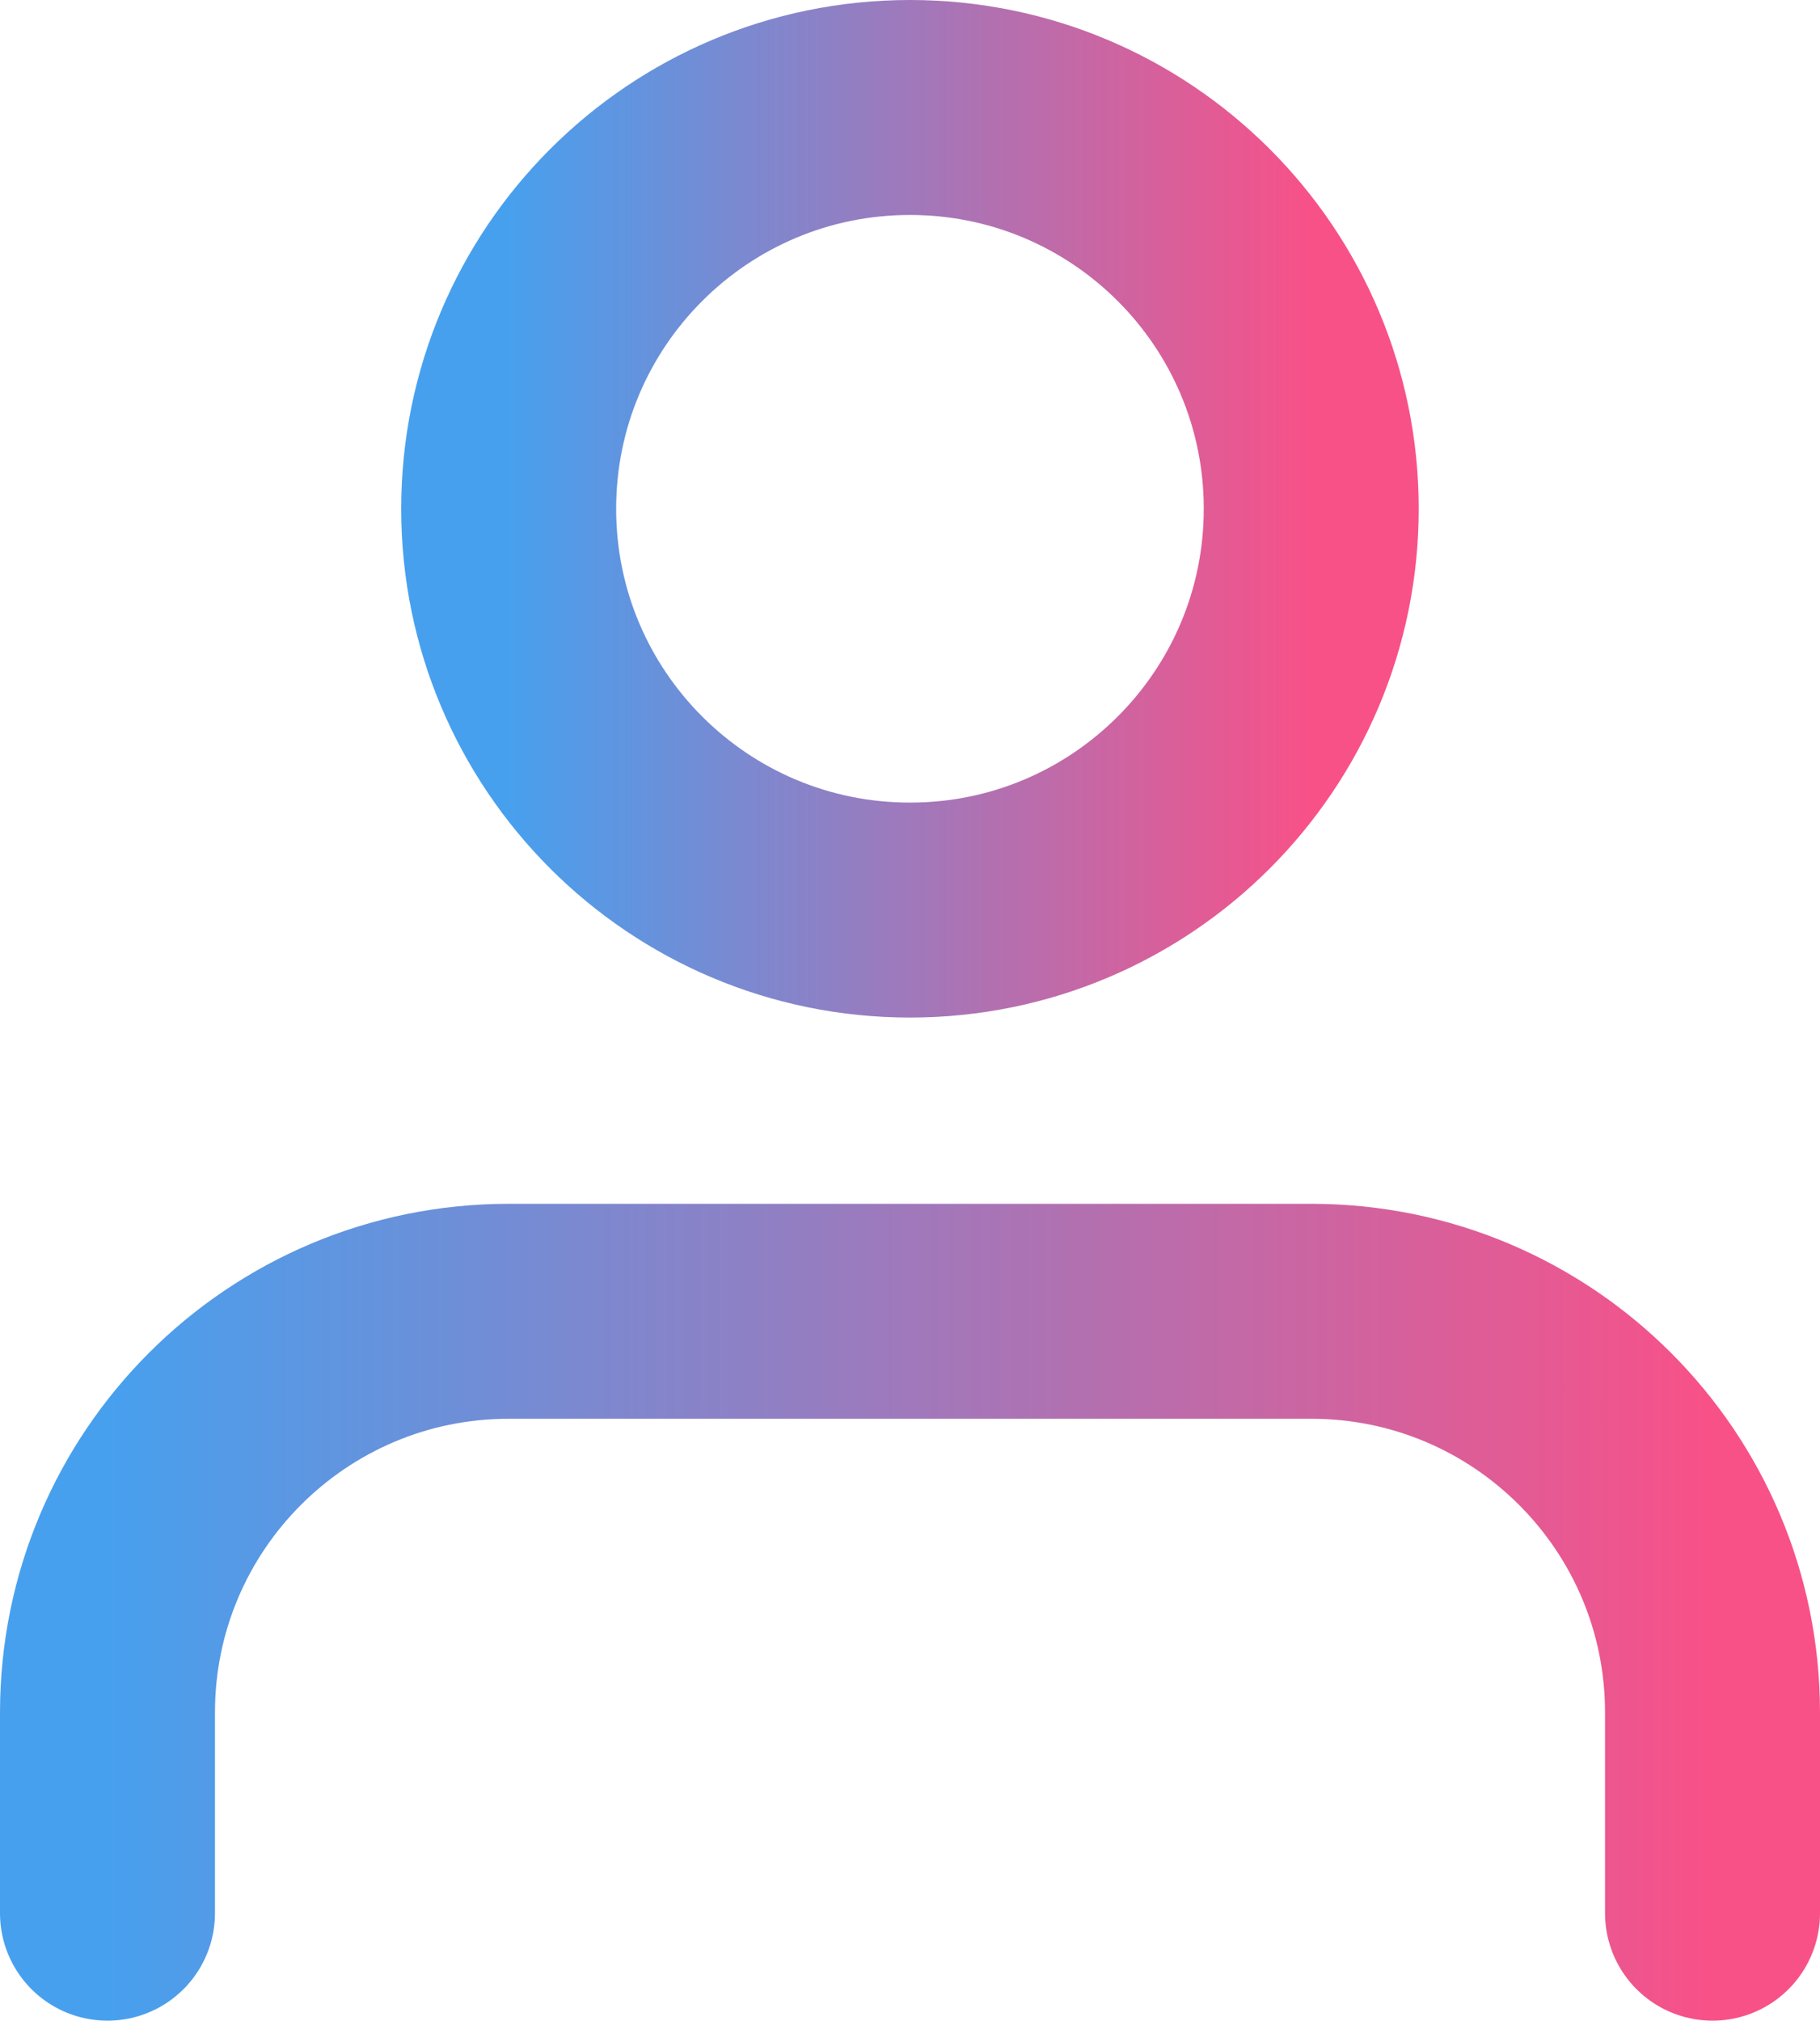 <svg version="1.1" xmlns="http://www.w3.org/2000/svg" xmlns:xlink="http://www.w3.org/1999/xlink" width="21.167" height="23.5" viewBox="0,0,21.167,23.5"><defs><linearGradient x1="310.667" y1="186.505" x2="329.333" y2="186.505" gradientUnits="userSpaceOnUse" id="color-1"><stop offset="0" stop-color="#47a0ee"/><stop offset="1" stop-color="#f85188"/></linearGradient><linearGradient x1="315.333" y1="173.672" x2="324.667" y2="173.672" gradientUnits="userSpaceOnUse" id="color-2"><stop offset="0" stop-color="#47a0ee"/><stop offset="1" stop-color="#f85188"/></linearGradient></defs><g transform="translate(-309.417,-167.755)"><g data-paper-data="{&quot;isPaintingLayer&quot;:true}" fill="none" fill-rule="nonzero" stroke-width="2.5" stroke-linecap="round" stroke-linejoin="round" stroke-miterlimit="10" stroke-dasharray="" stroke-dashoffset="0" style="mix-blend-mode: normal"><path d="M310.667,190.005v-2.333c0,-2.577 2.089,-4.667 4.667,-4.667h9.333c2.577,0 4.667,2.089 4.667,4.667v2.333" stroke="url(#color-1)"/><path d="M315.333,173.672c0,-2.577 2.089,-4.667 4.667,-4.667c2.577,0 4.667,2.089 4.667,4.667c0,2.577 -2.089,4.667 -4.667,4.667c-2.577,0 -4.667,-2.089 -4.667,-4.667z" stroke="url(#color-2)"/></g></g></svg><!--rotationCenter:10.583333333333314:12.245049504950515-->
